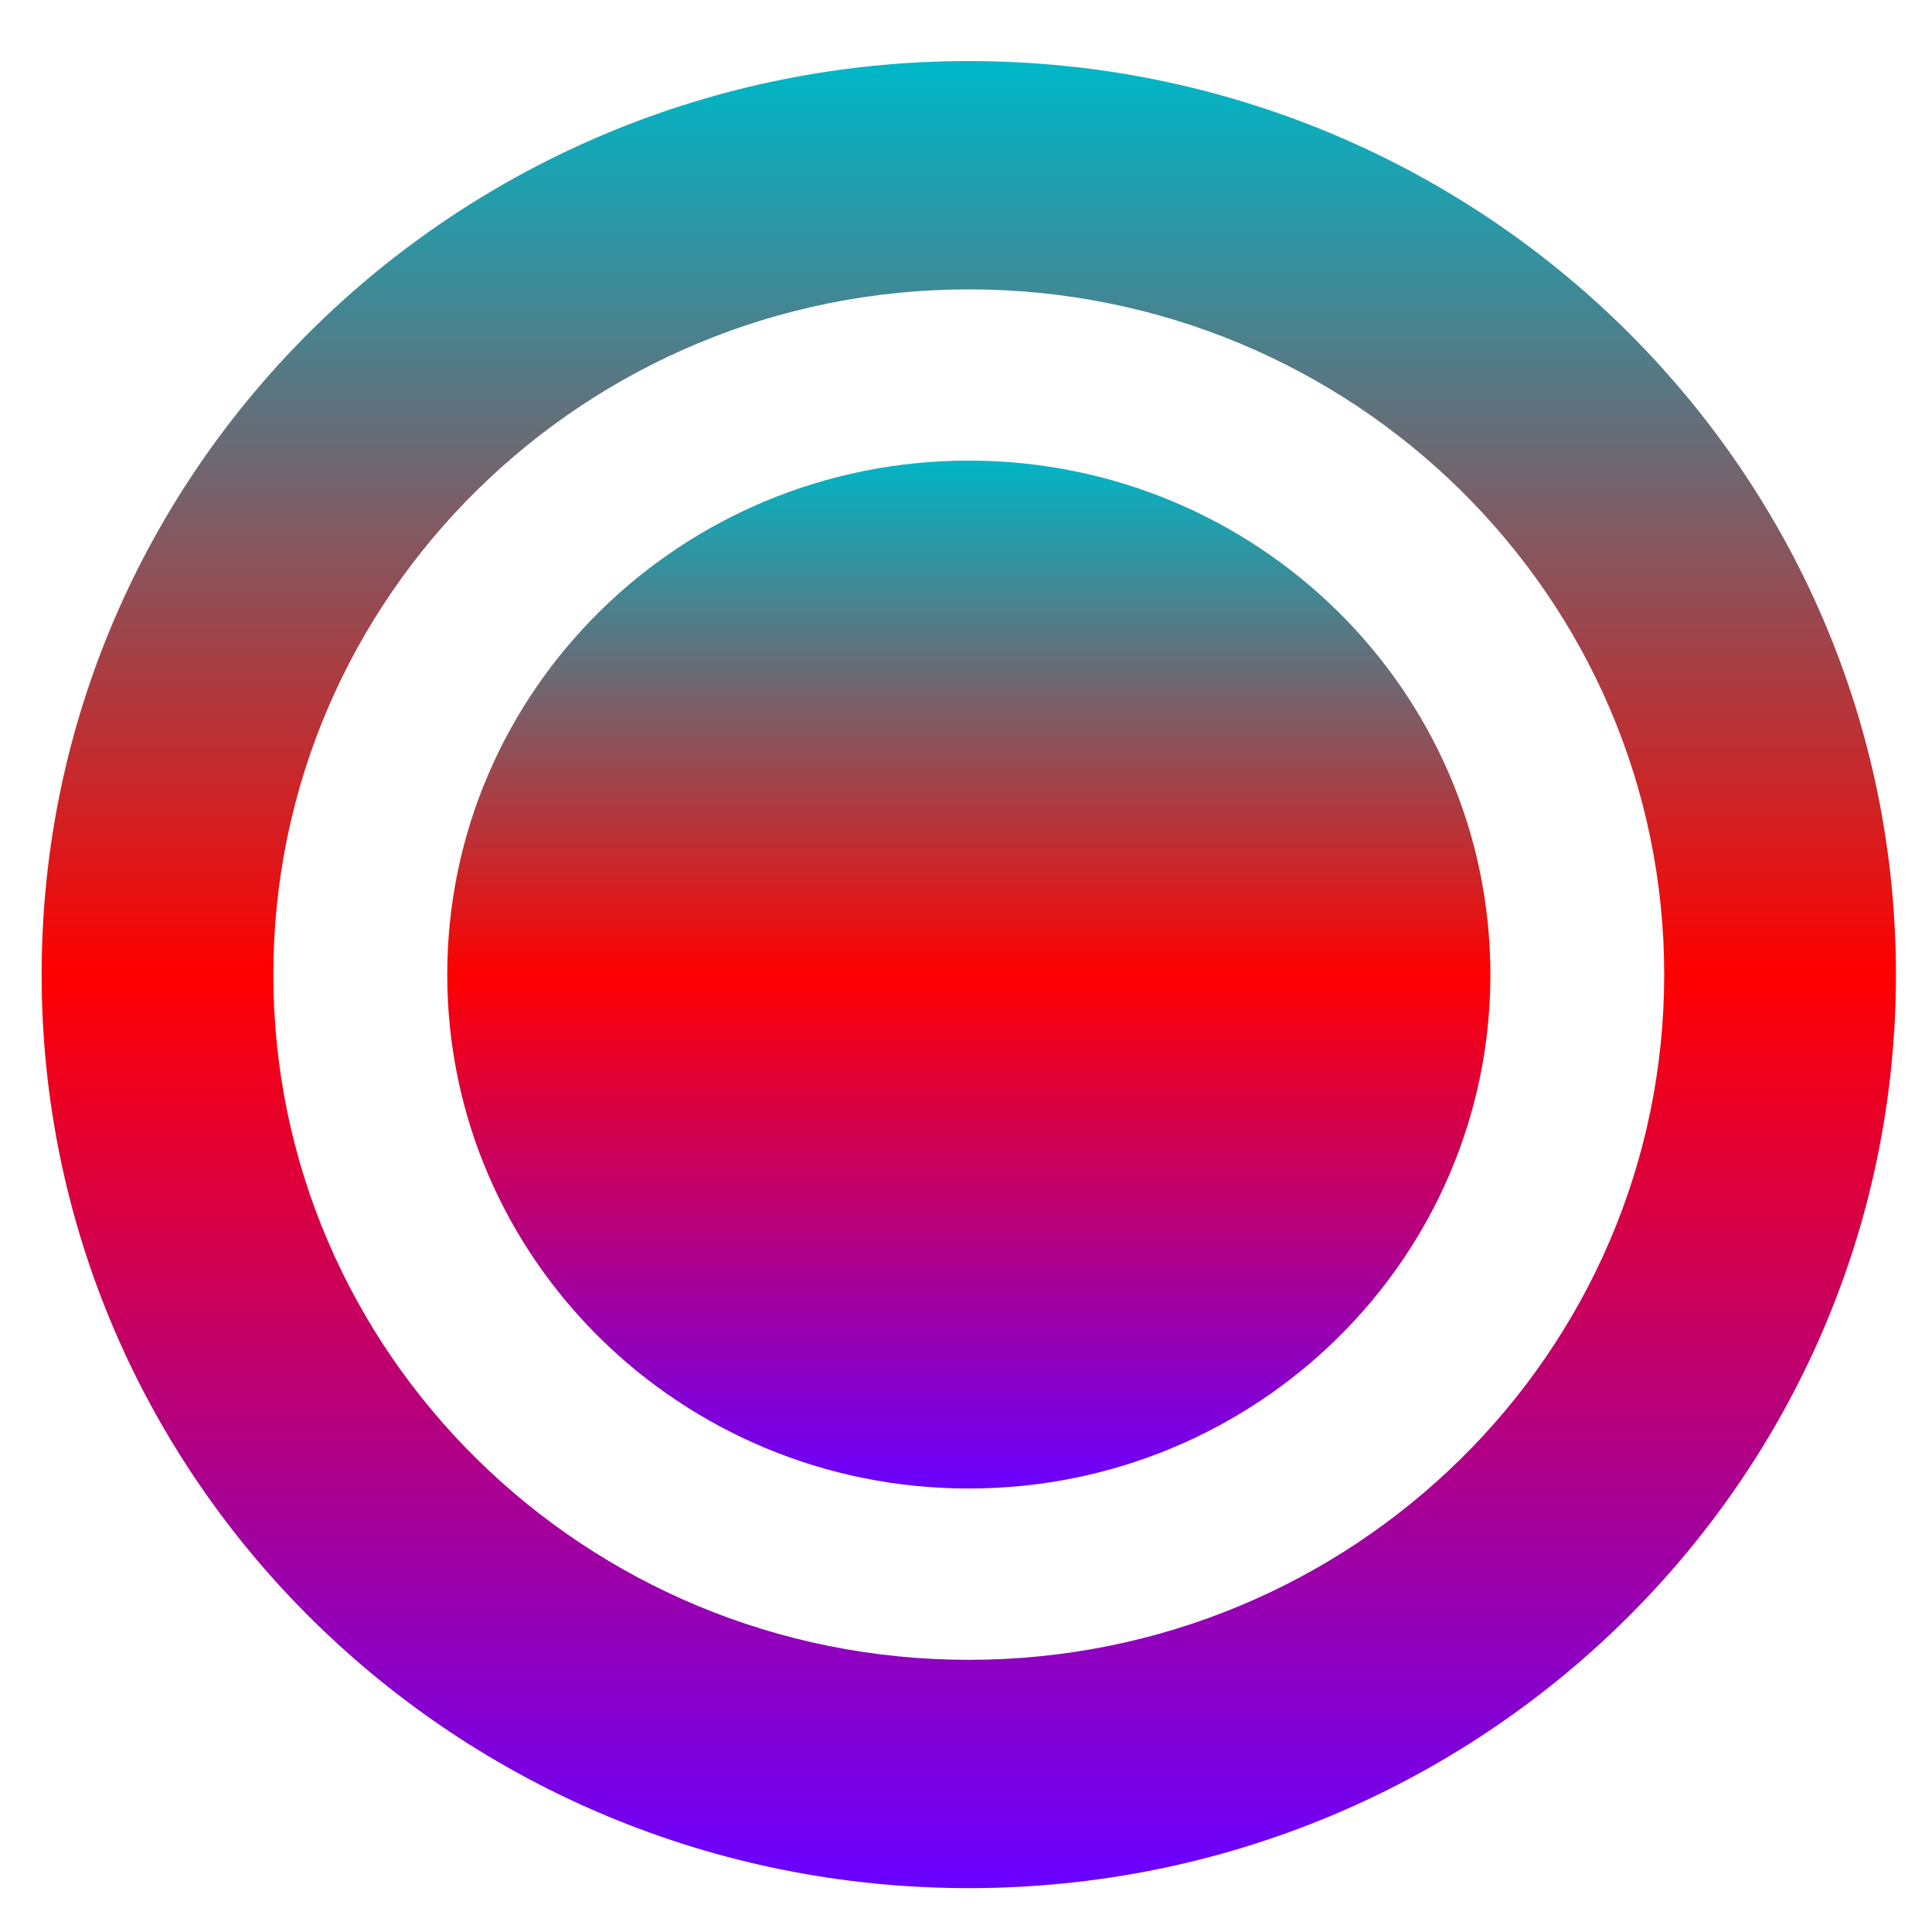 <svg xmlns="http://www.w3.org/2000/svg" xmlns:xlink="http://www.w3.org/1999/xlink" width="64" height="64" viewBox="0 0 64 64" version="1.1"><defs><linearGradient id="linear0" x1="0%" x2="0%" y1="0%" y2="100%"><stop offset="0%" style="stop-color:#00b6c7; stop-opacity:1"/><stop offset="50%" style="stop-color:#ff0000; stop-opacity:1"/><stop offset="100%" style="stop-color:#6a00ff; stop-opacity:1"/></linearGradient></defs><g id="surface1"><path style=" stroke:none;fill-rule:nonzero;fill:url(#linear0);" d="M 49.371 32.285 C 49.371 41.691 41.633 49.309 32.09 49.309 C 22.547 49.309 14.816 41.691 14.816 32.285 C 14.816 22.883 22.547 15.258 32.09 15.258 C 41.633 15.258 49.371 22.883 49.371 32.285 "/><path style=" stroke:none;fill-rule:nonzero;fill:url(#linear0);" d="M 32.09 2.023 C 15.125 2.023 1.379 15.566 1.379 32.285 C 1.379 49 15.125 62.547 32.09 62.547 C 49.059 62.547 62.805 49 62.805 32.285 C 62.805 15.566 49.059 2.023 32.09 2.023 M 32.09 9.586 C 44.816 9.586 55.129 19.754 55.129 32.285 C 55.129 44.82 44.816 54.984 32.09 54.984 C 19.371 54.984 9.055 44.828 9.055 32.285 C 9.055 19.754 19.371 9.586 32.09 9.586 "/></g></svg>
